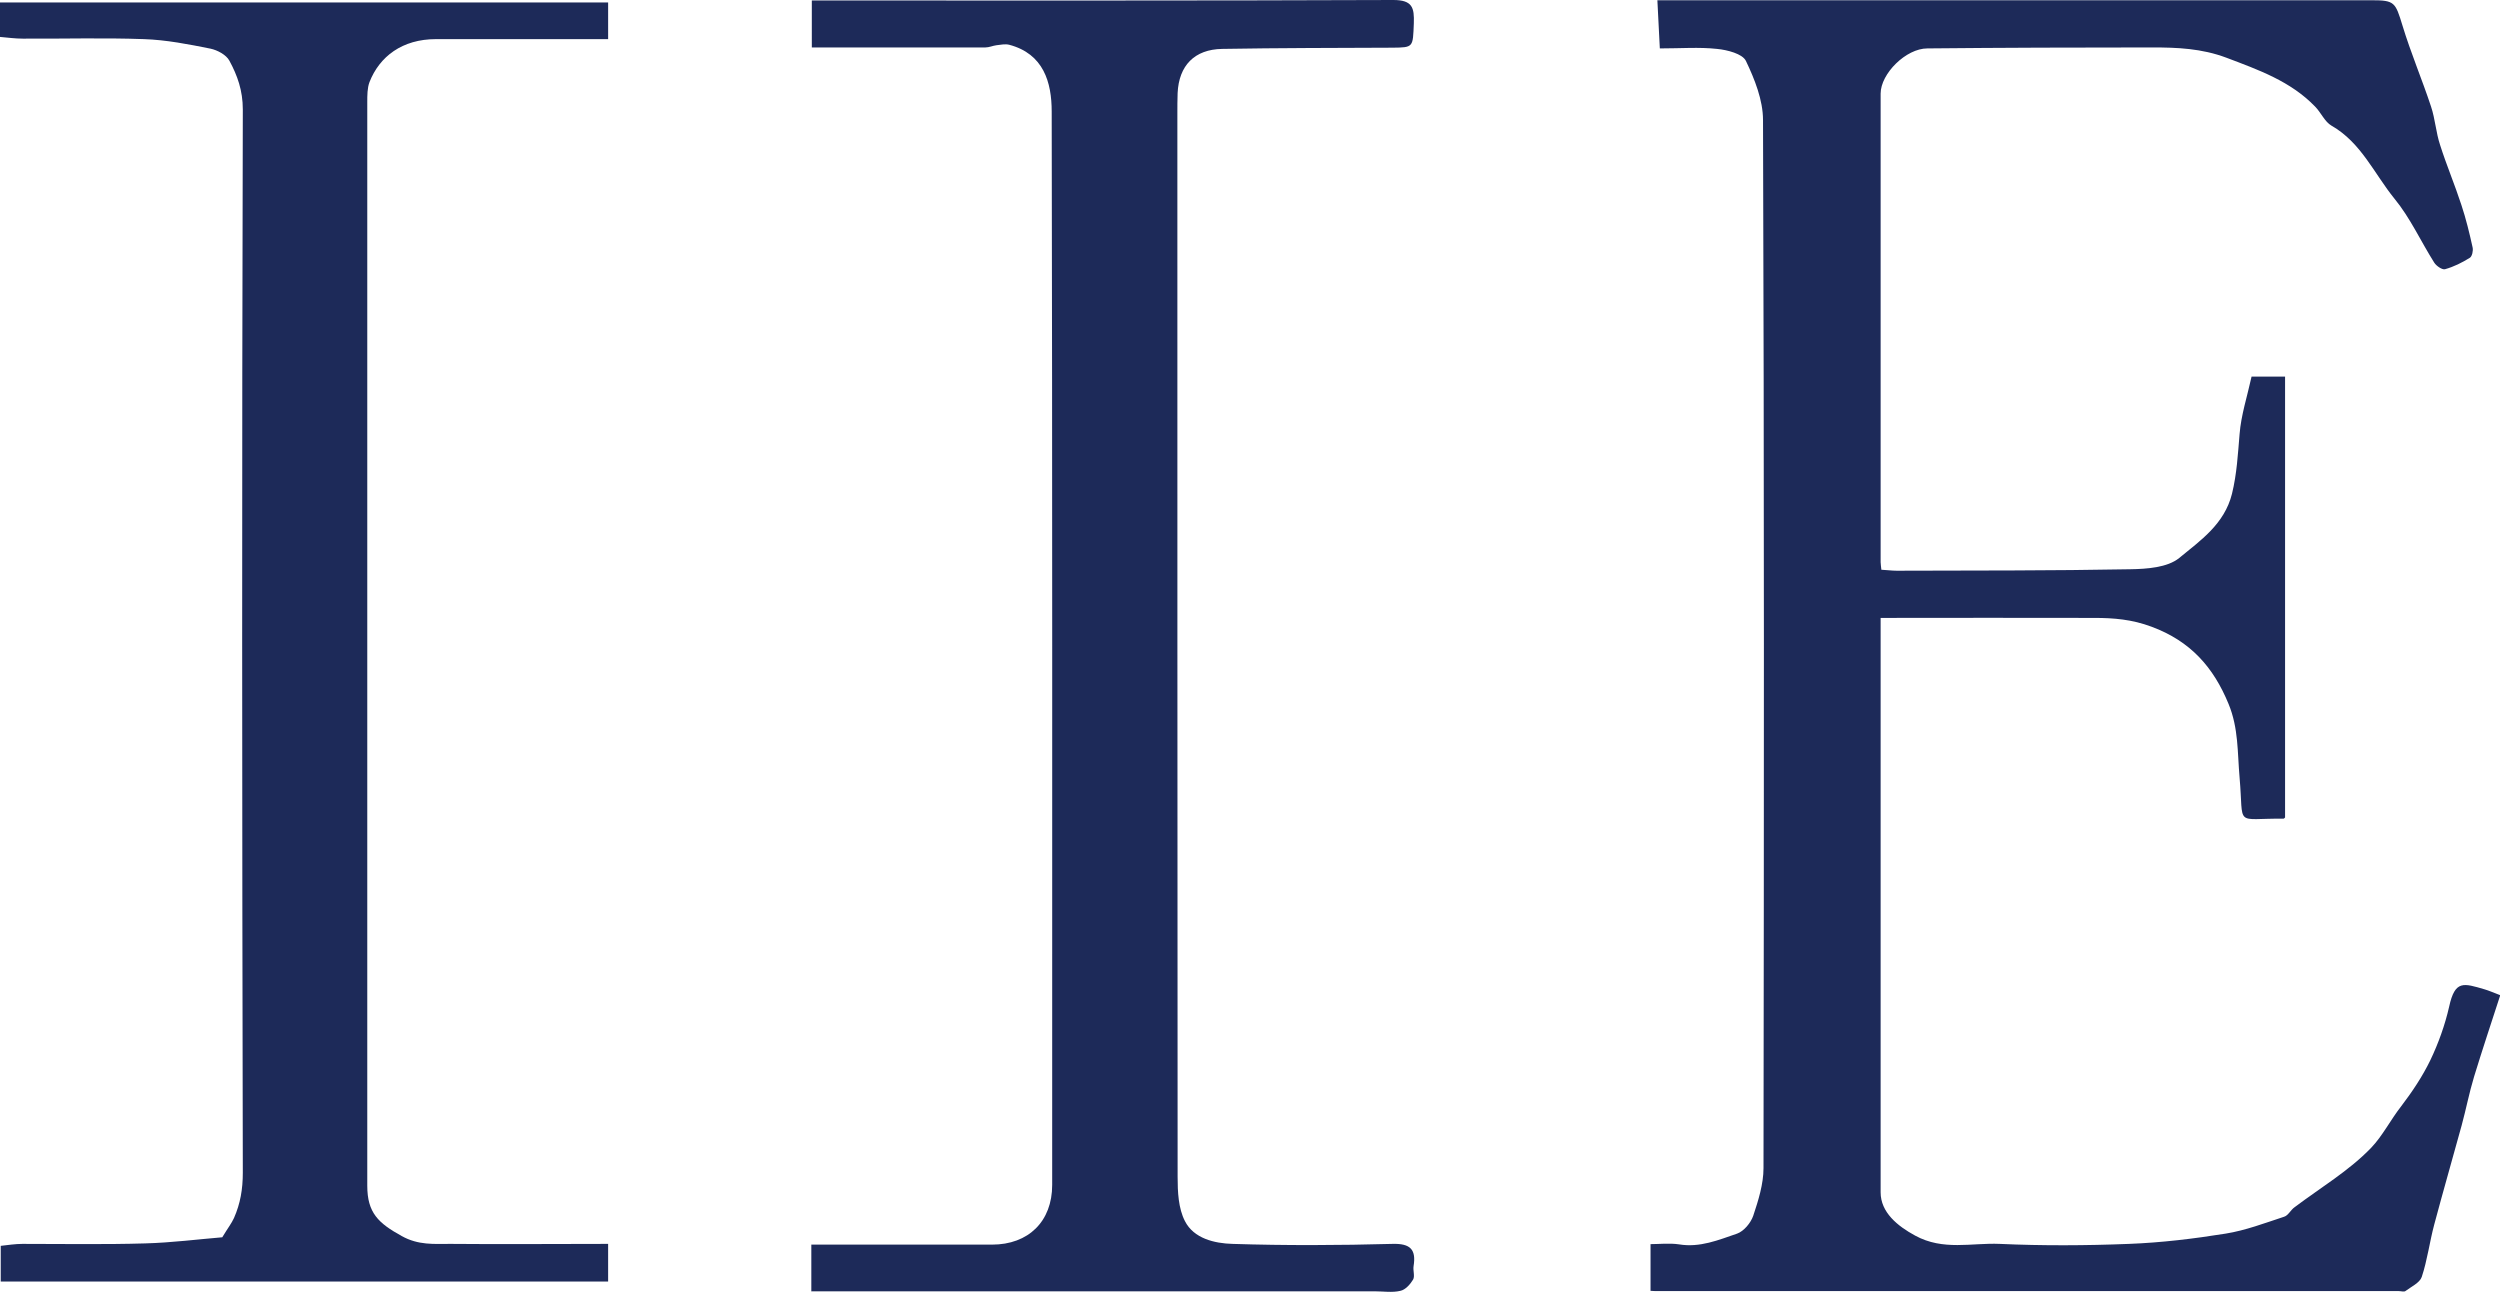 <?xml version="1.0" encoding="UTF-8"?>
<svg id="Layer_2" data-name="Layer 2" xmlns="http://www.w3.org/2000/svg" viewBox="0 0 102.24 52.84">
  <defs>
    <style>
      .cls-1 {
        fill: #1d2a59;
      }
    </style>
  </defs>
  <g id="Layer_1-2" data-name="Layer 1">
    <g>
      <path class="cls-1" d="m76.91,25.27c0,.31,0,.54,0,.77,0,7.57,0,15.14,0,22.72,0,.82.69,1.38,1.41,1.77,1.15.63,2.31.29,3.46.34,1.76.08,3.53.07,5.29,0,1.32-.05,2.64-.21,3.95-.42.81-.13,1.6-.43,2.39-.69.17-.05.27-.28.43-.39,1.06-.8,2.23-1.49,3.14-2.44.45-.47.79-1.14,1.22-1.69.45-.59.87-1.22,1.19-1.88.33-.69.6-1.44.77-2.19.24-1.1.59-.96,1.45-.71.17.05.33.12.64.24-.36,1.11-.73,2.22-1.07,3.33-.2.66-.33,1.34-.51,2-.37,1.35-.76,2.7-1.12,4.05-.19.71-.28,1.45-.51,2.14-.08.24-.43.4-.67.58-.06.04-.18,0-.27,0-10.1,0-20.21,0-30.31,0-.07,0-.14,0-.29-.01v-1.91c.36,0,.77-.05,1.17.01.85.14,1.61-.18,2.37-.44.28-.1.56-.44.66-.73.21-.63.42-1.3.42-1.95.02-14.29.03-28.57-.02-42.86,0-.81-.34-1.67-.7-2.42-.14-.29-.76-.45-1.18-.49-.73-.08-1.48-.02-2.34-.02-.03-.65-.06-1.26-.1-1.97.29,0,.53,0,.78,0,9.48,0,18.95,0,28.43,0,.94,0,.97.08,1.26,1.03.34,1.12.8,2.2,1.17,3.32.17.51.2,1.06.37,1.57.26.82.6,1.62.87,2.45.19.57.33,1.15.46,1.74.03.13-.02.36-.11.42-.32.2-.66.37-1.02.47-.12.03-.36-.14-.44-.27-.55-.87-.98-1.83-1.63-2.62-.82-1.01-1.36-2.29-2.57-2.98-.28-.16-.43-.54-.68-.79-1-1.03-2.3-1.49-3.62-1.99-1.01-.38-2.01-.42-3.03-.42-3.07,0-6.13.01-9.2.04-.87,0-1.91,1.03-1.91,1.85,0,6.39,0,12.78,0,19.16,0,.09.02.18.03.31.22.01.43.04.63.04,3.18-.01,6.36,0,9.54-.06.69-.01,1.53-.07,2.01-.46.86-.71,1.85-1.38,2.16-2.63.2-.82.24-1.62.31-2.44.06-.77.31-1.53.49-2.35h1.37v18.03s-.04.05-.06.05c-2.04-.02-1.62.38-1.8-1.68-.09-1.02-.04-2.02-.45-3.01-.62-1.51-1.56-2.57-3.15-3.16-.8-.3-1.55-.36-2.34-.36-2.88-.01-5.76,0-8.74,0Z"/>
      <path class="cls-1" d="m33.18,52.82v-1.92c.21,0,.45,0,.7,0,2.23,0,4.46,0,6.69,0,1.49,0,2.46-.95,2.46-2.44,0-14.63.01-29.27-.02-43.9,0-1.19-.33-2.36-1.74-2.73-.16-.04-.35,0-.52.02-.15.02-.3.09-.45.09-2.34,0-4.69,0-7.1,0V.02c.15,0,.33,0,.51,0,7.76,0,15.52.01,23.27-.02.79,0,.86.32.84.95-.04.99-.01.99-.87,1-2.32.01-4.64.01-6.97.05-1.13.02-1.77.68-1.82,1.81-.01.28-.01.56-.01.84,0,14.49,0,28.99.01,43.48,0,.61.03,1.29.3,1.81.36.71,1.21.91,1.94.93,2.18.07,4.37.06,6.55,0,.73-.02.97.23.86.91-.03.18.06.41-.02.55-.12.2-.32.42-.52.46-.33.08-.69.02-1.04.02-7.64,0-15.28,0-23.04,0Z"/>
      <path class="cls-1" d="m0,1.53V.1h24.87v1.5c-2.36,0-4.7,0-7.04,0-1.38,0-2.31.71-2.72,1.76-.09.24-.09.54-.09.81,0,14.77,0,29.54,0,44.32,0,1.11.45,1.53,1.41,2.06.68.38,1.32.32,1.98.32,2.14.02,4.27,0,6.46,0v1.54H.03v-1.46c.28-.03.59-.08.89-.08,1.67,0,3.35.03,5.02-.02,1.09-.03,2.18-.17,3.15-.25.23-.38.38-.57.48-.79.26-.59.36-1.18.36-1.85-.03-14.49-.04-28.99,0-43.48,0-.78-.22-1.39-.55-2-.13-.24-.49-.43-.77-.49-.9-.18-1.81-.36-2.73-.39-1.65-.06-3.3-.01-4.95-.02-.3,0-.59-.04-.93-.07Z"/>
    </g>
  </g>
</svg>